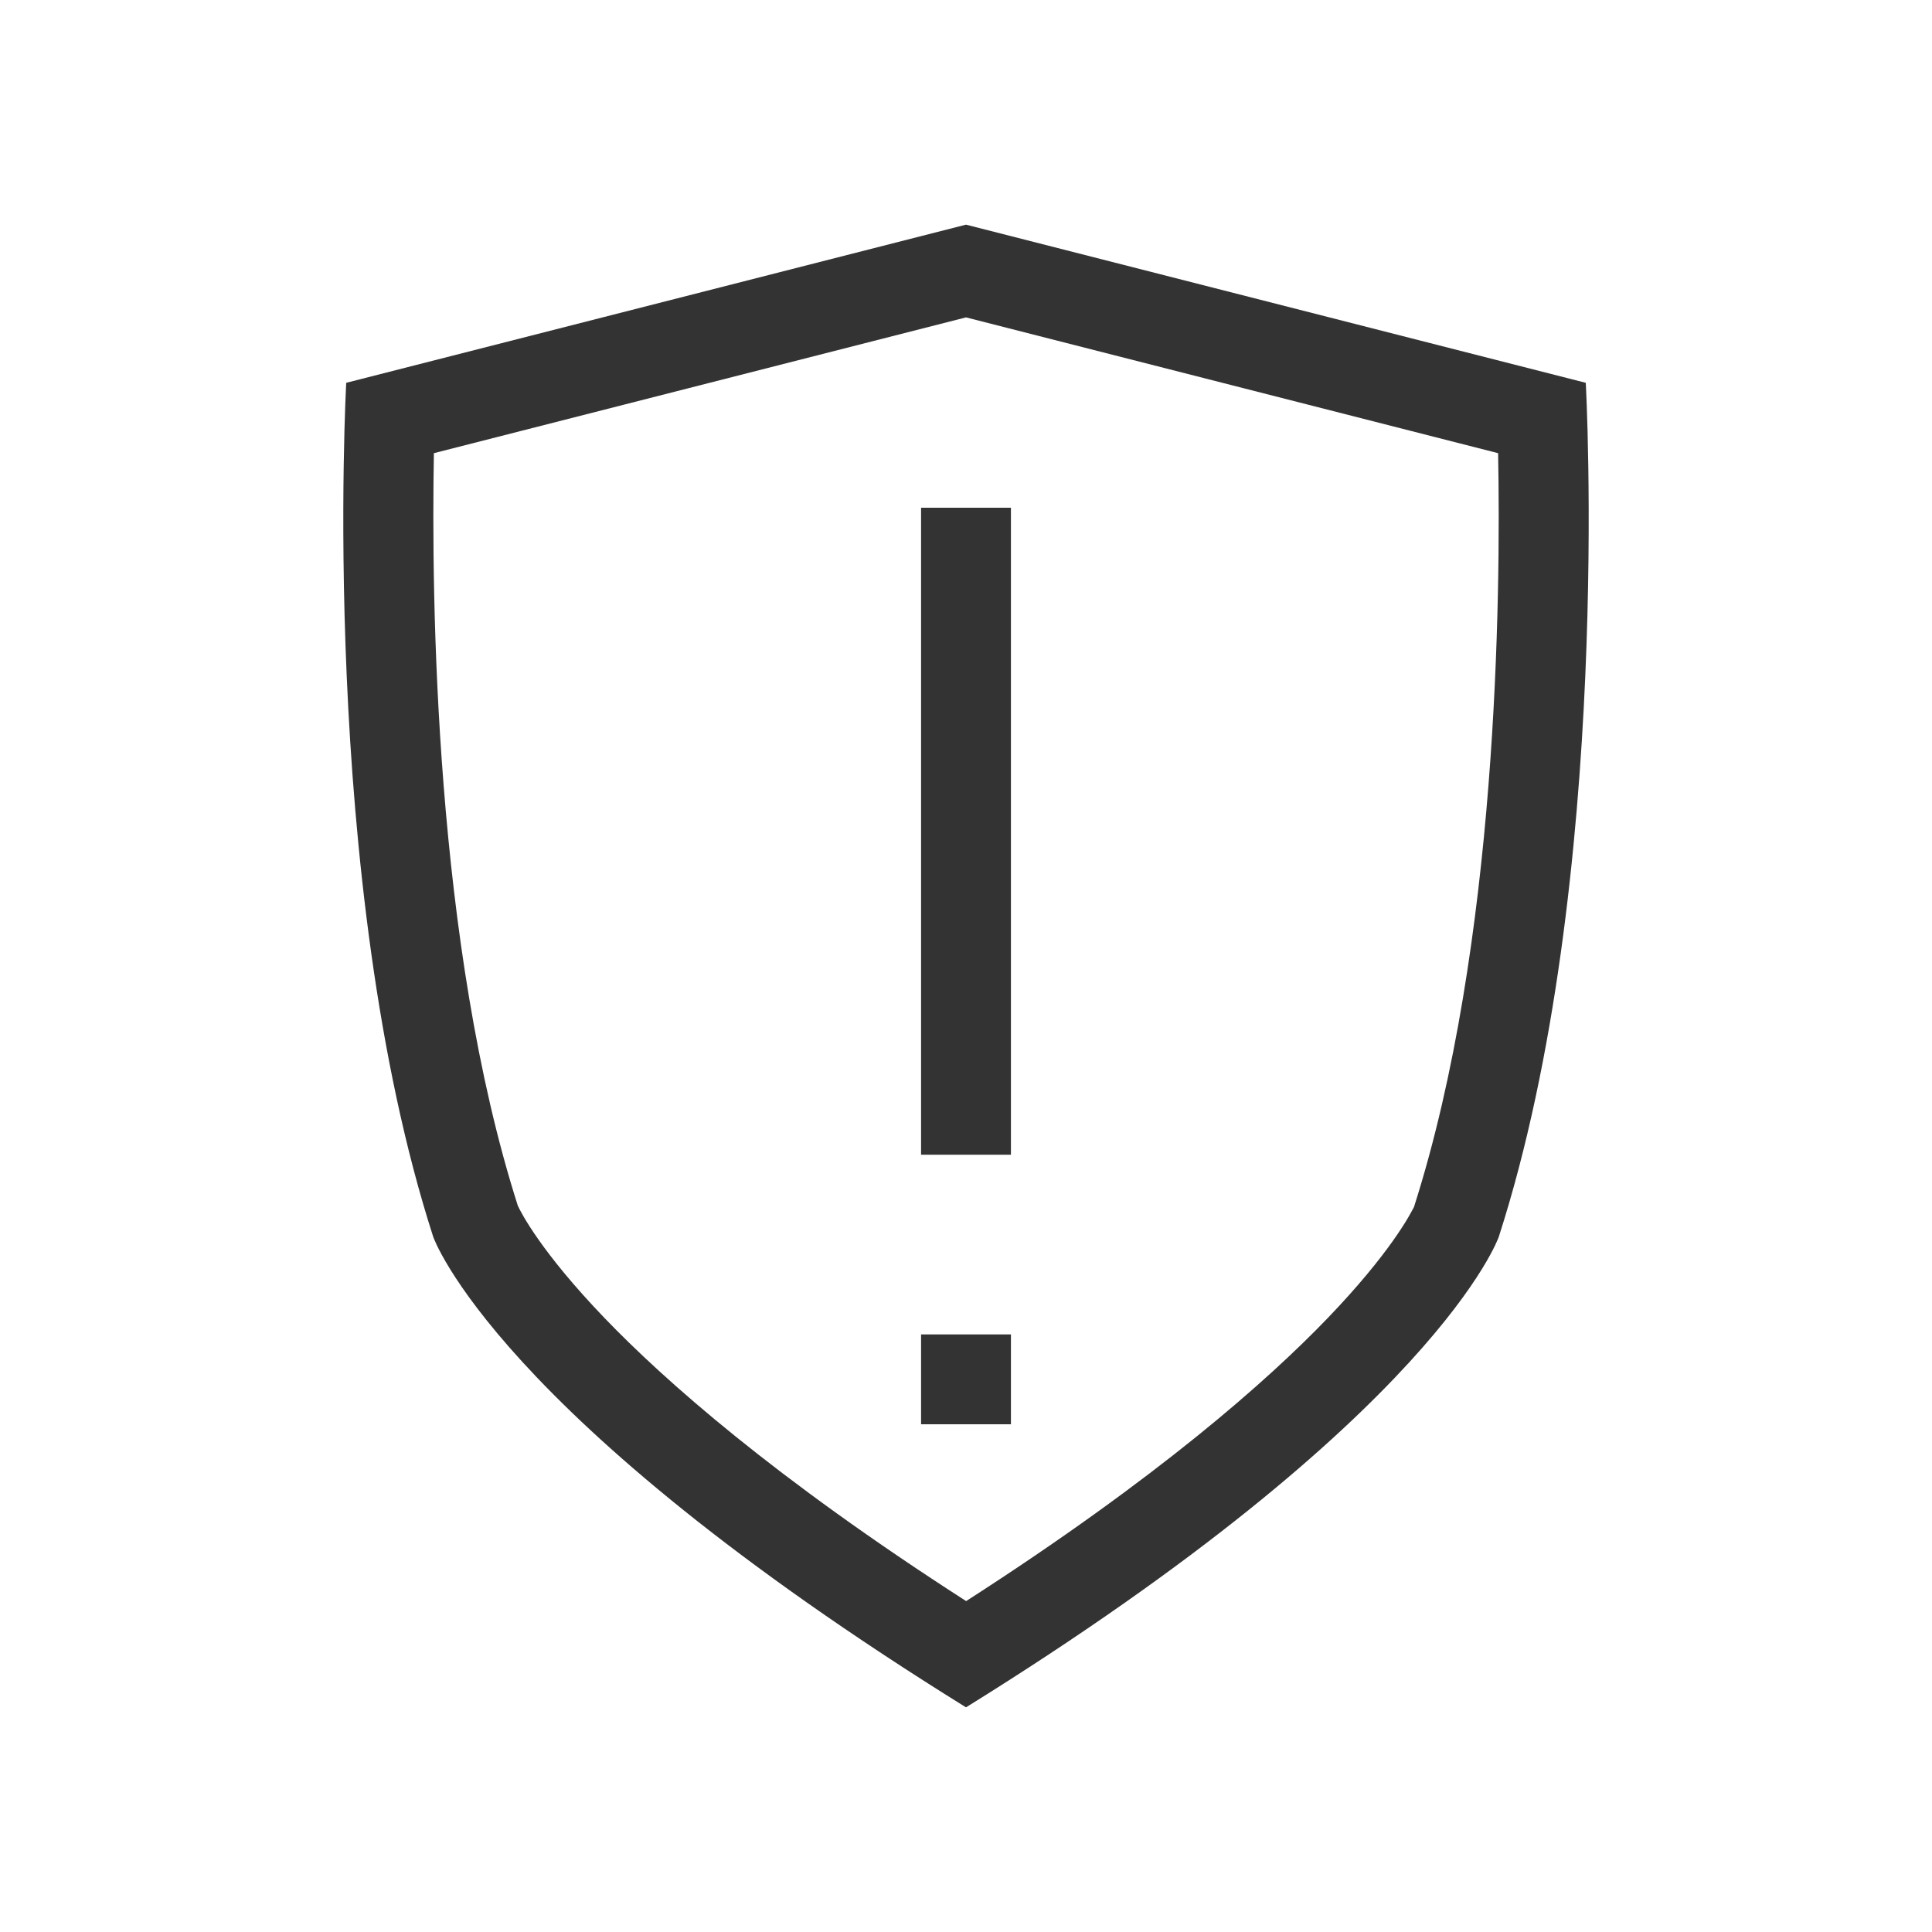 <svg xmlns="http://www.w3.org/2000/svg" viewBox="0 0 430 430"><path d="M225 317h-20v-20h20zm0-60h-20V113h20z" fill="#333334"/><path d="M215 70.64l118.43 30.22c.61 31.83-.11 109.35-18.65 167.54v.06l-.05.21c-.05.16-.1.32-.16.48l.2-.67c-.86 1.79-5.44 10.49-19.26 24.87-13.26 13.8-37.76 35.55-80.48 63-42.72-27.45-67.22-49.2-80.48-63-14.05-14.62-18.55-23.37-19.3-25C96.68 210.21 96 132.68 96.57 100.86L215 70.64M215 50L77.06 85.2S70.9 196.08 96.42 275.28c0 0 13.64 39.6 118.58 104.72 104.94-65.12 118.58-104.72 118.58-104.72 25.52-79.2 19.36-190.08 19.36-190.08L215 50z" fill="#333334"/></svg>
